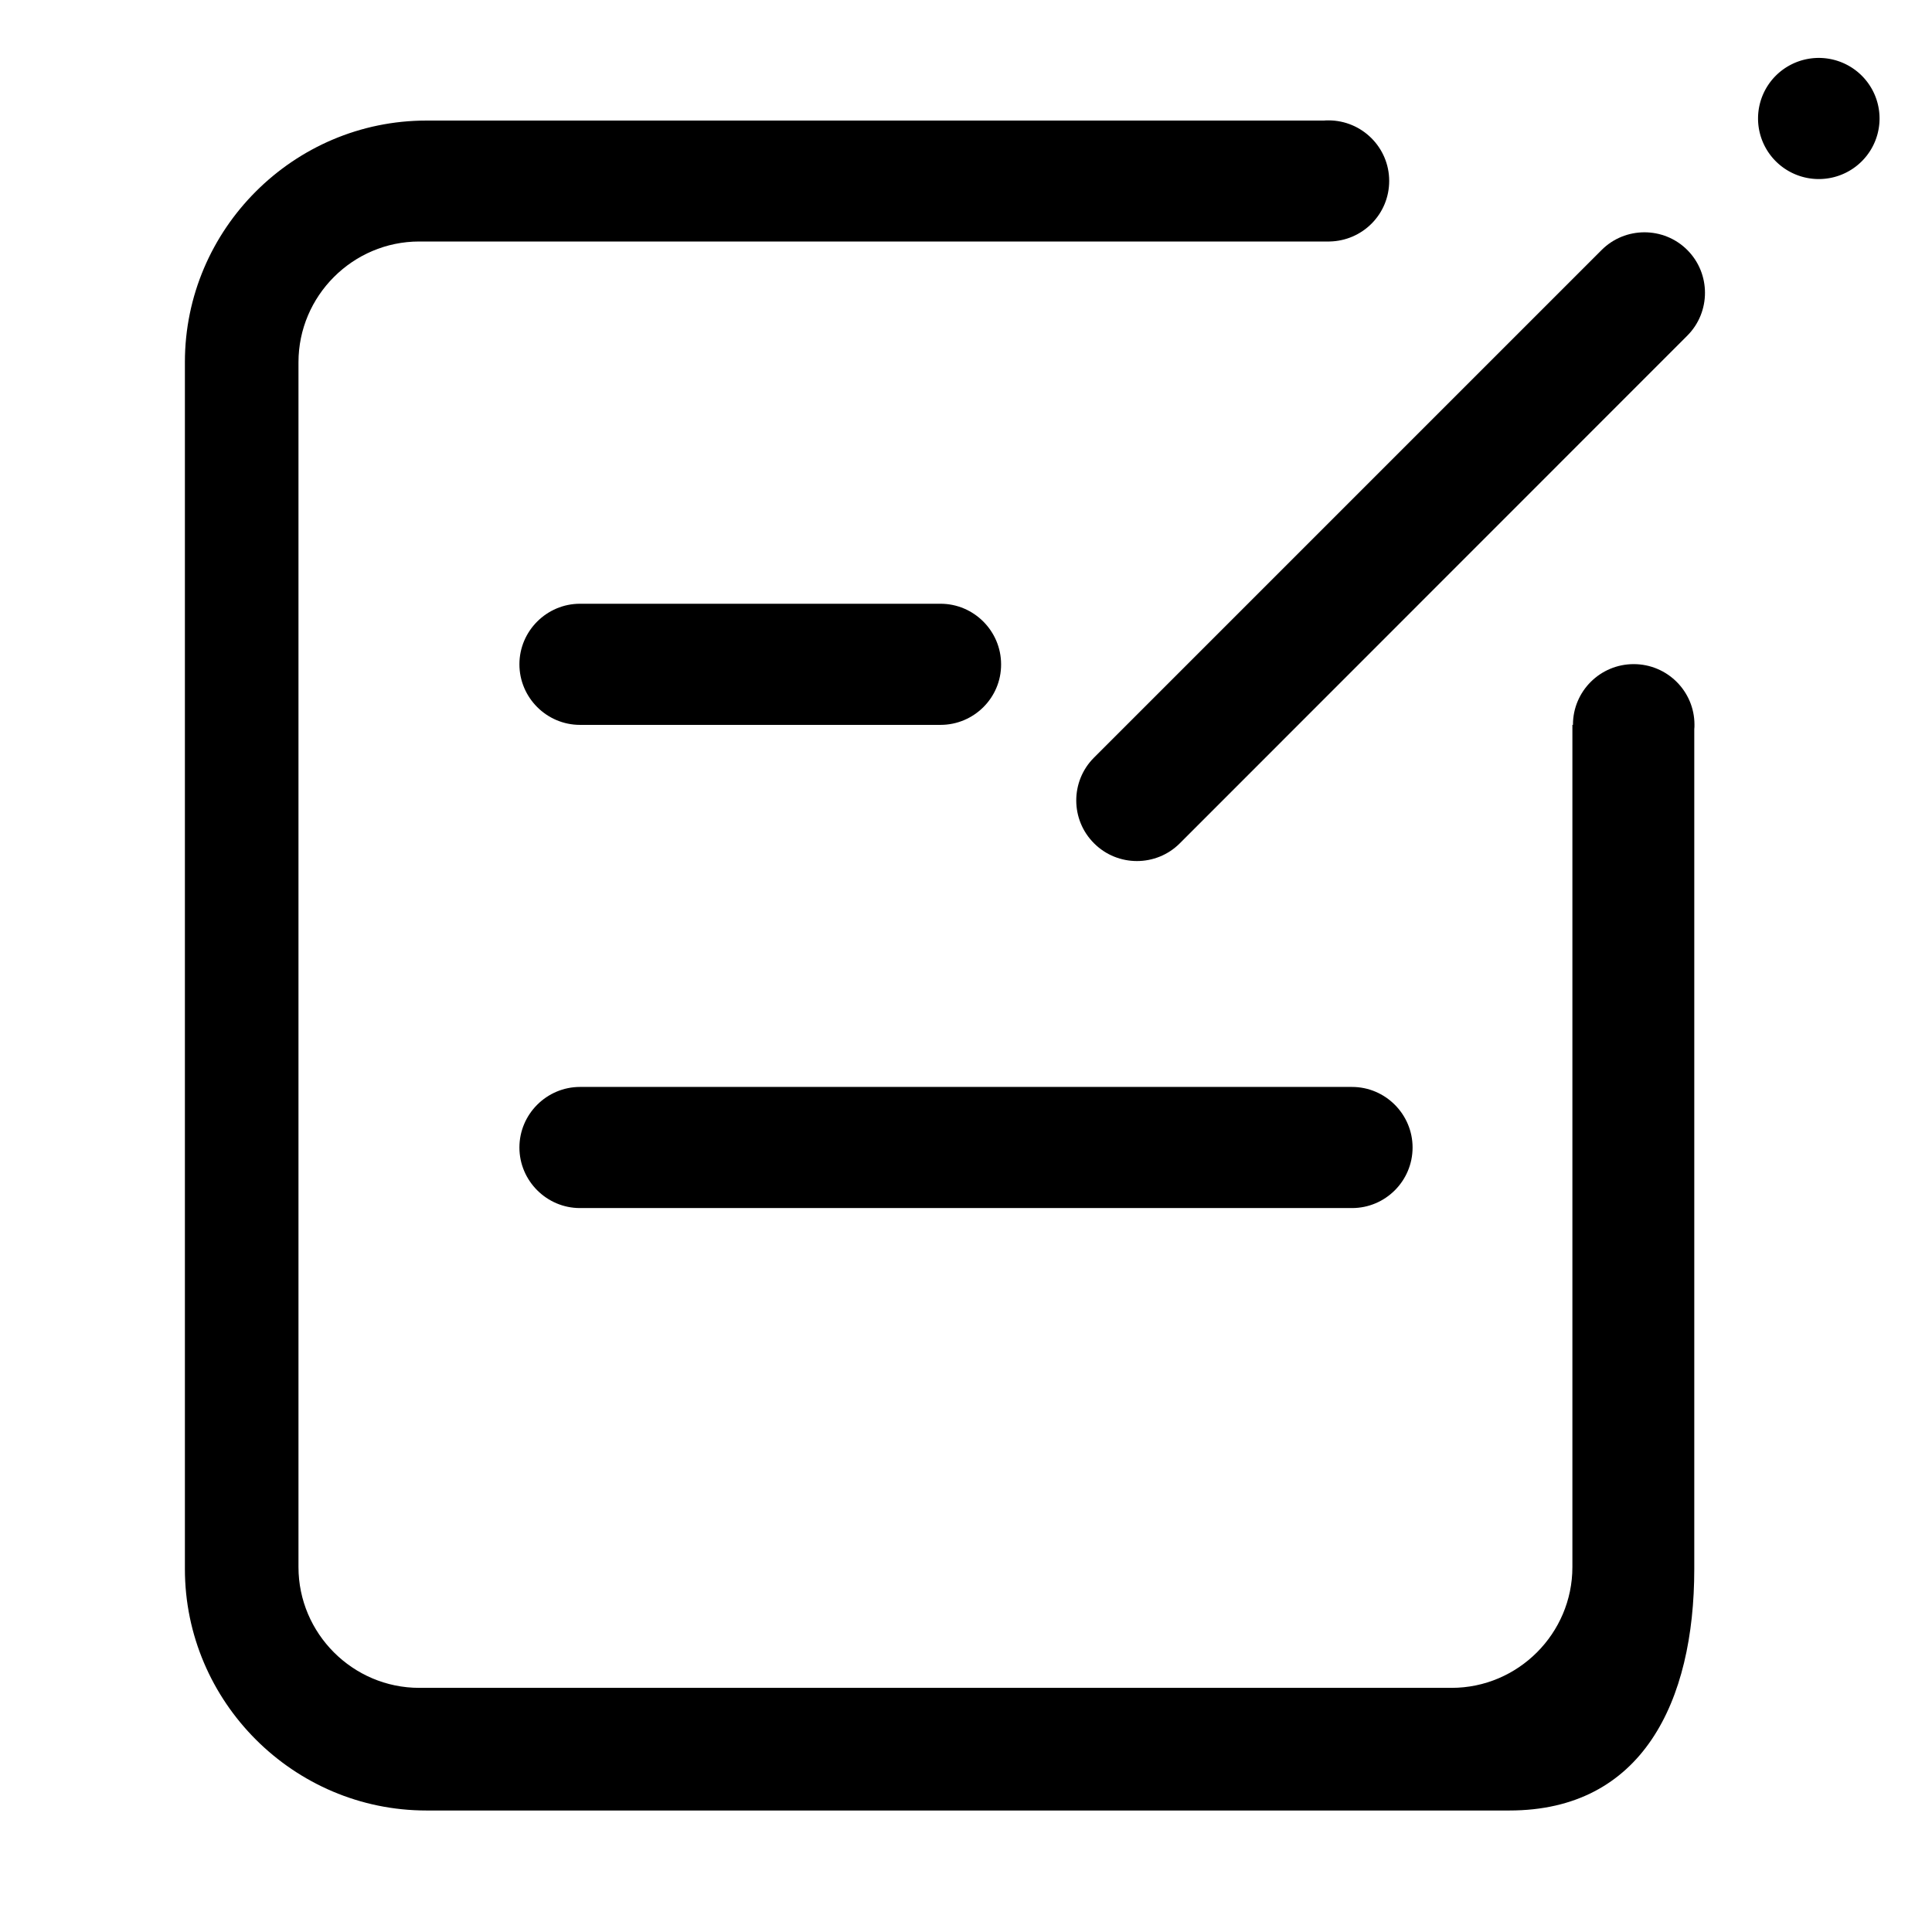 <?xml version="1.0" standalone="no"?><!DOCTYPE svg PUBLIC "-//W3C//DTD SVG 1.1//EN" "http://www.w3.org/Graphics/SVG/1.1/DTD/svg11.dtd"><svg class="icon" width="200px" height="200.00px" viewBox="0 0 1024 1024" version="1.1" xmlns="http://www.w3.org/2000/svg"><path d="M275.3 608.2c0 17.6 14.4 32.1 32.1 32.1h409.2c17.7 0 32.1-14.4 32.1-32.1 0-17.6-14.4-32.1-32.1-32.1H307.4c-17.6 0-32.1 14.4-32.1 32.1zM498.5 320H307.4c-17.6 0-32.1 14.4-32.1 32.1 0 17.6 14.4 32.1 32.1 32.1h191.1c17.7 0 32.2-14.4 32.1-32.1 0-17.6-14.4-32.1-32.1-32.1zM848.9 132.5L579.8 401.6c-12.5 12.5-12.5 32.9 0.1 45.4 12.5 12.5 32.9 12.5 45.4 0l269-269.1c12.5-12.5 12.5-32.9 0-45.4s-32.9-12.5-45.4 0z"  /><path d="M931.8 62.8a32.2 32.1 0 1 0 64.4 0 32.2 32.1 0 1 0-64.4 0Z"  /><path d="M865.9 352c-17.8 0-32.2 14.4-32.2 32.1v0.1h-0.3v446.4c0 35.2-28.8 64-64 64H222.2c-35.2 0-64-28.8-64-64V192c0-35.2 28.8-64 64-64h482.4c17.6-0.3 31.7-14.5 31.7-32.1 0-17.7-14.4-32.1-32.2-32.1-0.8 0-1.6 0-2.4 0.1H226c-70.4 0-128 57.6-128 128v639.7c0 70.4 57.6 128 128 128h574c70.4 0 98-57.6 98-128V386.5c0.1-0.8 0.1-1.6 0.1-2.4 0-17.7-14.4-32.1-32.2-32.1z"  /></svg>